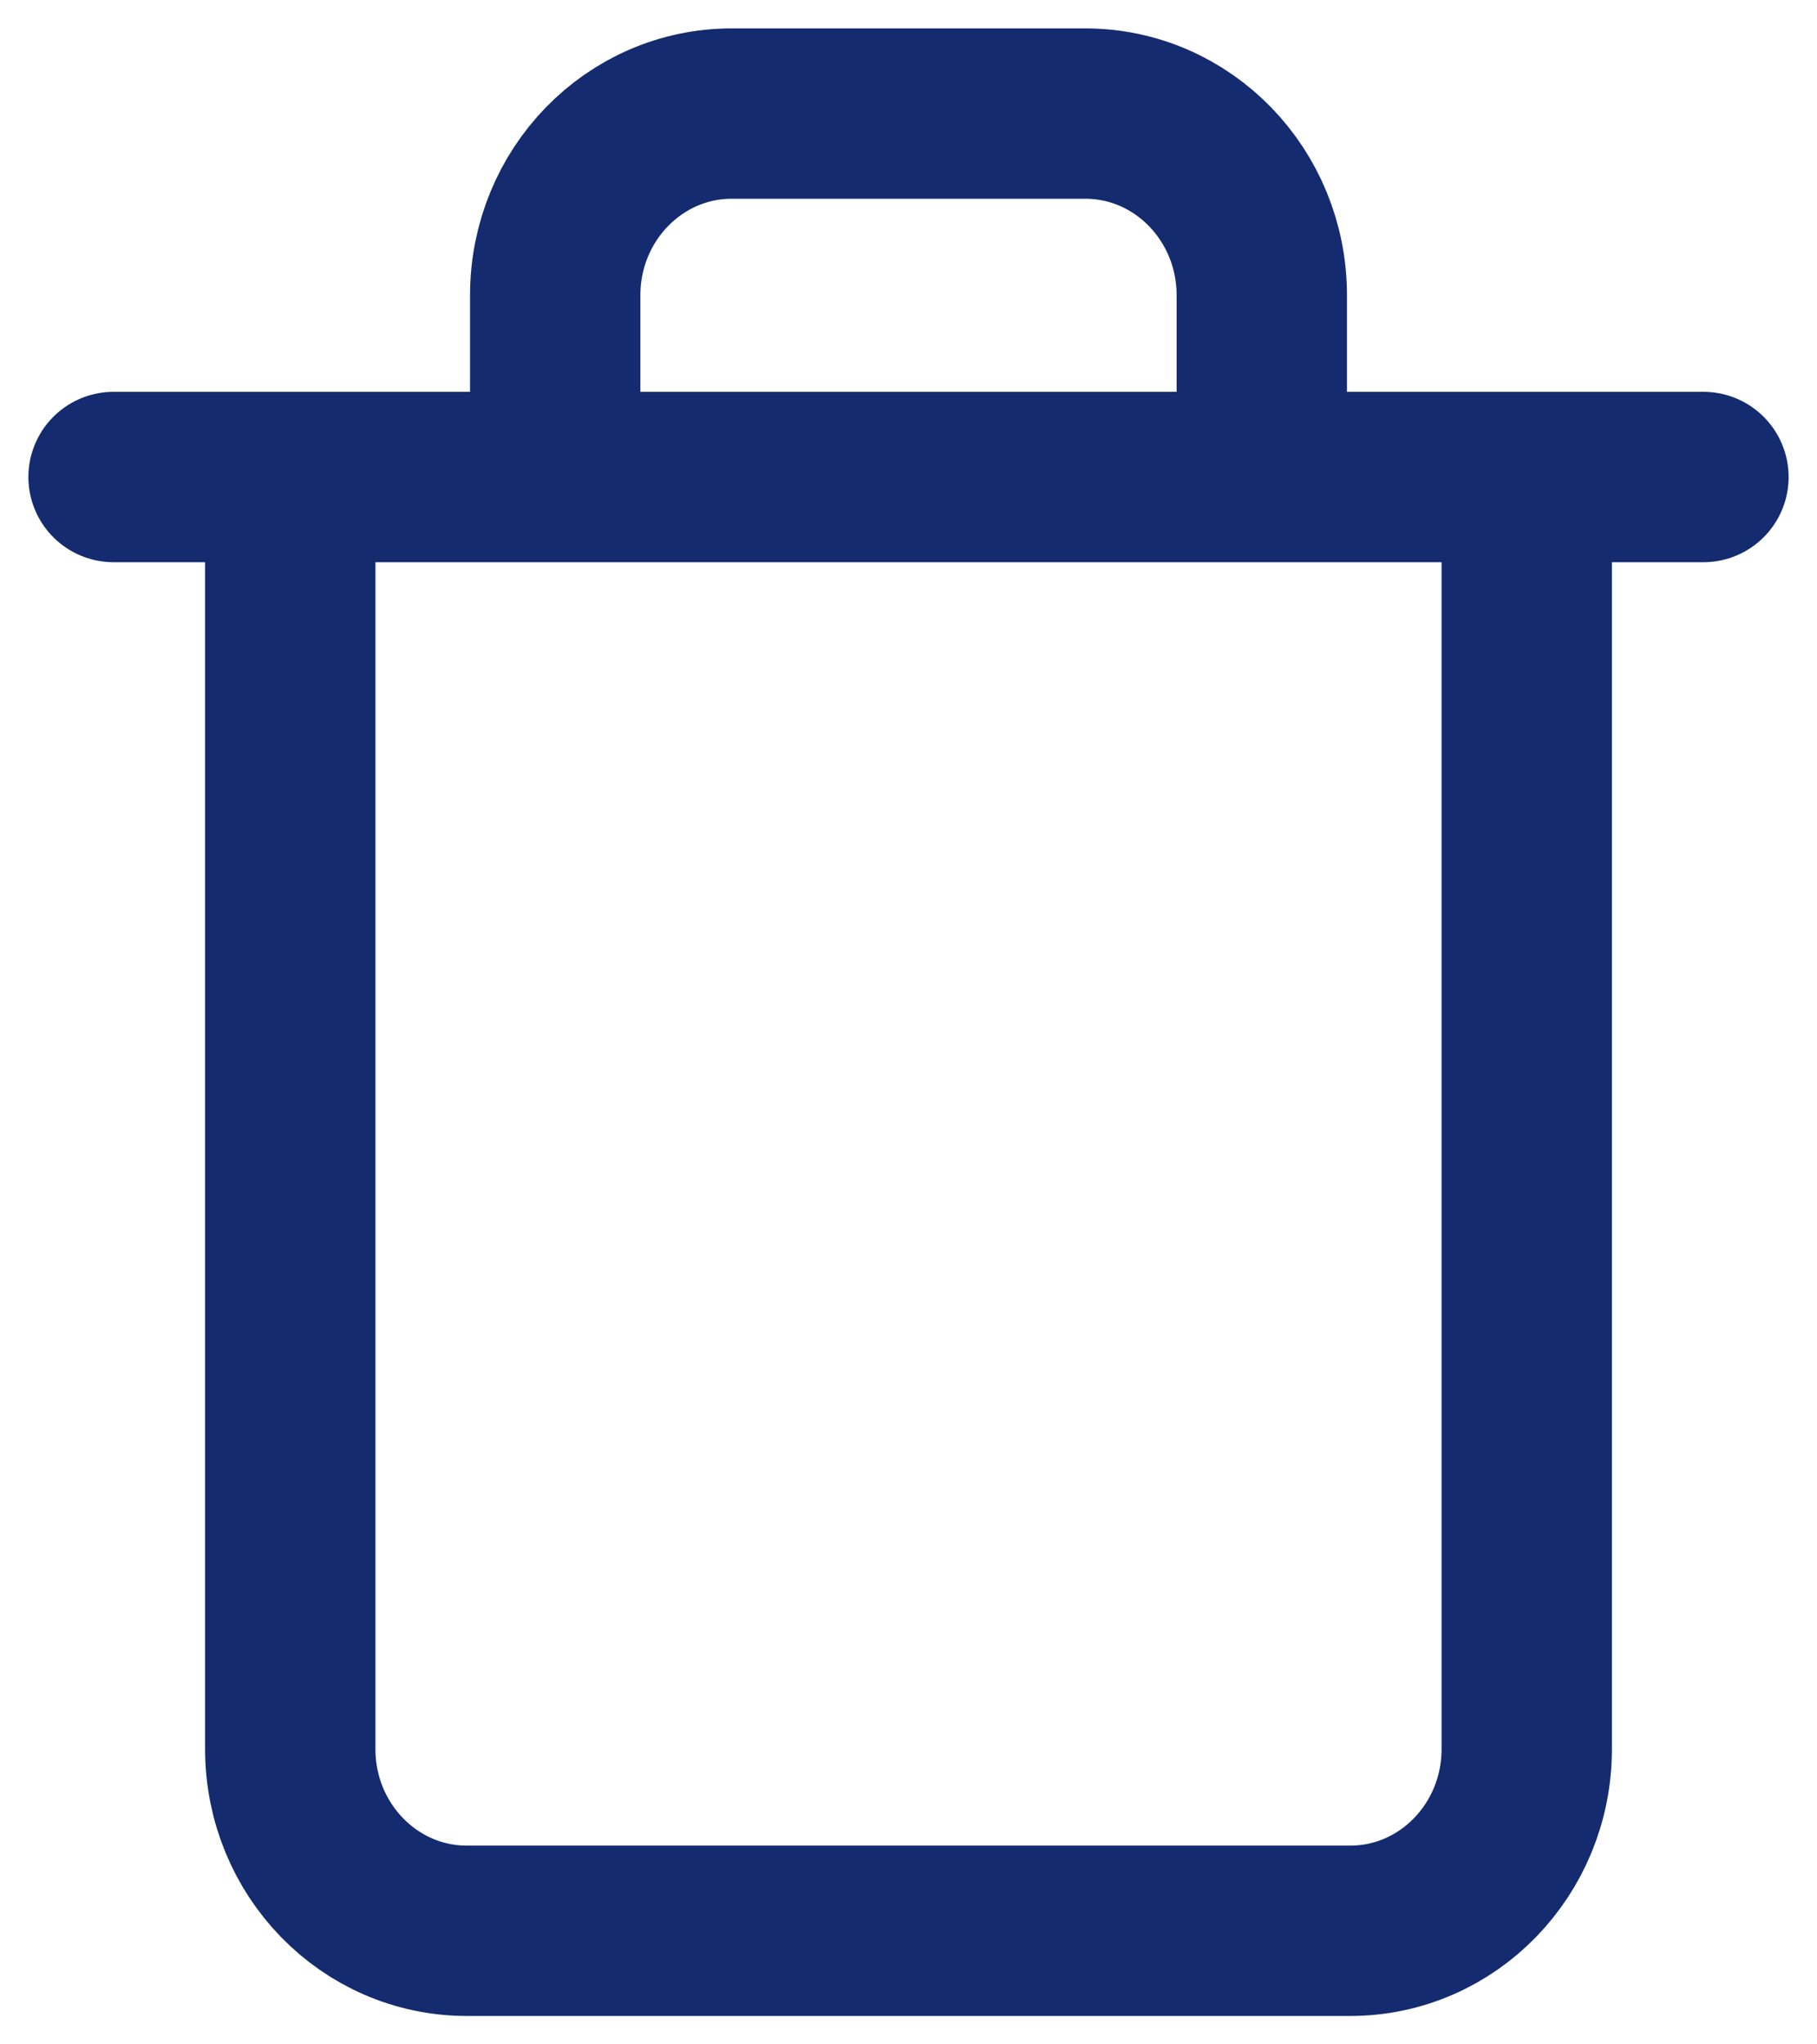 <svg width="16" height="18" viewBox="0 0 16 18" fill="none" xmlns="http://www.w3.org/2000/svg">
<g clip-path="url(#clip0_68_2)">
<path d="M13.444 4.2V15.4C13.444 16.284 12.748 17 11.889 17H4.111C3.252 17 2.556 16.284 2.556 15.4V4.2M2.556 4.2H1M2.556 4.2H15M4.889 4.2V2.6C4.889 1.716 5.585 1 6.444 1H9.556C10.415 1 11.111 1.716 11.111 2.6V4.2" stroke="#142B6F" stroke-width="1.5" stroke-linecap="round" stroke-linejoin="round"/>
</g>
<defs>
<clipPath id="clip0_68_2">
<rect width="16" height="18" fill="white"/>
</clipPath>
</defs>
</svg>
